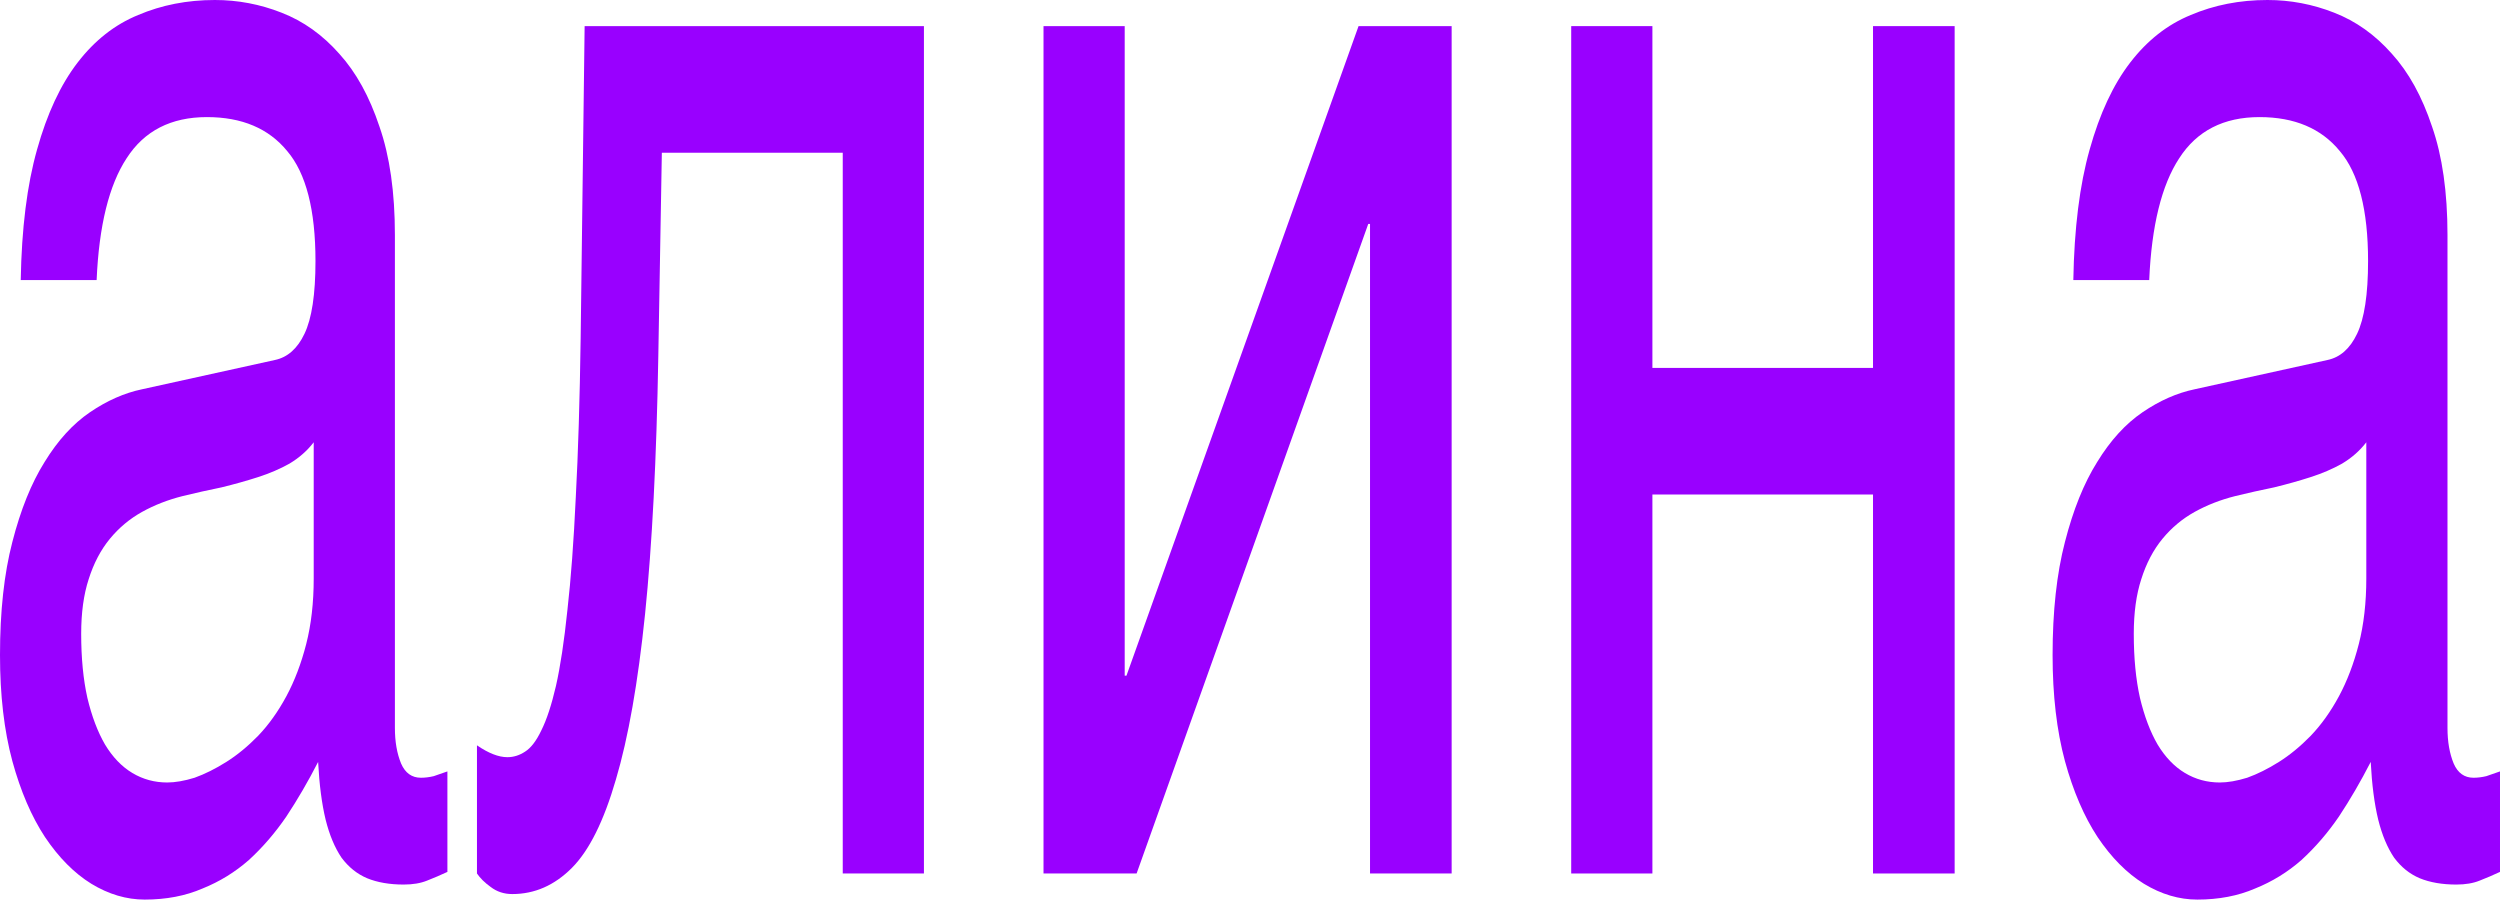 <svg width="464" height="167" viewBox="0 0 464 167" fill="none" xmlns="http://www.w3.org/2000/svg">
<path d="M384.81 51.983C384.974 42.389 385.984 34.313 387.84 27.754C389.696 21.097 392.207 15.713 395.374 11.601C398.54 7.489 402.28 4.552 406.593 2.79C410.961 0.93 415.71 0 420.842 0C425.101 0 429.223 0.783 433.208 2.35C437.248 3.916 440.824 6.461 443.936 9.986C447.048 13.412 449.532 17.915 451.388 23.495C453.299 28.977 454.254 35.684 454.254 43.613V135.098C454.254 137.643 454.636 139.846 455.401 141.706C456.165 143.468 457.393 144.349 459.086 144.349C459.85 144.349 460.642 144.251 461.461 144.055C462.28 143.762 463.126 143.468 463.999 143.174V161.824C462.744 162.411 461.488 162.95 460.232 163.439C459.031 163.929 457.584 164.173 455.892 164.173C453.272 164.173 451.006 163.782 449.095 162.999C447.239 162.215 445.656 160.943 444.345 159.181C443.09 157.321 442.107 154.971 441.397 152.132C440.687 149.195 440.223 145.622 440.005 141.412C438.149 145.034 436.183 148.412 434.109 151.545C432.034 154.579 429.714 157.272 427.148 159.621C424.582 161.873 421.716 163.635 418.549 164.908C415.383 166.278 411.807 166.963 407.822 166.963C404.437 166.963 401.134 165.984 397.913 164.026C394.746 162.069 391.88 159.181 389.314 155.363C386.803 151.545 384.783 146.846 383.254 141.265C381.725 135.587 380.961 129.028 380.961 121.588C380.961 113.463 381.725 106.463 383.254 100.589C384.783 94.618 386.775 89.674 389.232 85.758C391.689 81.744 394.5 78.66 397.667 76.507C400.833 74.353 404.054 72.933 407.33 72.248L431.98 66.815C434.327 66.325 436.156 64.71 437.466 61.969C438.831 59.13 439.514 54.627 439.514 48.459C439.514 38.963 437.767 32.159 434.273 28.047C430.833 23.838 425.865 21.733 419.368 21.733C412.708 21.733 407.74 24.279 404.464 29.369C401.188 34.362 399.332 41.9 398.895 51.983H384.81ZM439.186 82.087C437.985 83.653 436.484 84.975 434.682 86.052C432.935 87.031 430.997 87.863 428.868 88.548C426.739 89.233 424.473 89.87 422.071 90.457C419.669 90.946 417.266 91.485 414.864 92.072C412.134 92.757 409.623 93.736 407.33 95.009C405.037 96.282 403.044 97.946 401.352 100.002C399.66 102.058 398.349 104.554 397.421 107.491C396.493 110.33 396.029 113.707 396.029 117.623C396.029 122.127 396.411 126.091 397.176 129.518C397.994 132.944 399.086 135.832 400.451 138.182C401.871 140.531 403.563 142.293 405.529 143.468C407.494 144.643 409.65 145.23 411.998 145.23C413.472 145.23 415.164 144.937 417.075 144.349C418.986 143.664 420.951 142.685 422.971 141.412C424.991 140.14 426.957 138.524 428.868 136.566C430.833 134.511 432.58 132.063 434.109 129.224C435.637 126.385 436.866 123.154 437.794 119.532C438.722 115.91 439.186 111.847 439.186 107.344V82.087Z" fill="#9900FF"/>
<path d="M291.617 4.848H306.685V68.285H347.631V4.848H362.781V162.119H347.631V91.78H306.685V162.119H291.617V4.848Z" fill="#9900FF"/>
<path d="M193.676 4.848H208.744V125.408H209.071L252.147 4.848H269.426V162.119H254.276V41.559H253.948L210.955 162.119H193.676V4.848Z" fill="#9900FF"/>
<path d="M156.414 28.343H122.838L122.183 66.082C121.855 85.172 121.036 101.129 119.726 113.954C118.416 126.681 116.614 136.911 114.321 144.645C112.083 152.378 109.353 157.861 106.132 161.091C102.911 164.322 99.226 165.937 95.077 165.937C93.548 165.937 92.21 165.497 91.064 164.616C89.972 163.832 89.126 163 88.525 162.119V138.33C90.655 139.799 92.538 140.533 94.176 140.533C95.322 140.533 96.414 140.19 97.452 139.505C98.543 138.82 99.553 137.498 100.482 135.54C101.464 133.582 102.365 130.841 103.184 127.317C104.003 123.695 104.713 118.996 105.313 113.22C105.968 107.444 106.487 100.444 106.869 92.221C107.306 83.997 107.606 74.208 107.77 62.852L108.507 4.848H171.482V162.119H156.414V28.343Z" fill="#9900FF"/>
<path d="M3.849 51.983C4.013 42.389 5.023 34.313 6.879 27.754C8.735 21.097 11.246 15.713 14.413 11.601C17.579 7.489 21.319 4.552 25.632 2.79C30 0.93 34.749 0 39.881 0C44.14 0 48.262 0.783 52.247 2.35C56.287 3.916 59.863 6.461 62.975 9.986C66.087 13.412 68.571 17.915 70.427 23.495C72.338 28.977 73.293 35.684 73.293 43.613V135.098C73.293 137.643 73.675 139.846 74.44 141.706C75.204 143.468 76.432 144.349 78.125 144.349C78.889 144.349 79.681 144.251 80.5 144.055C81.319 143.762 82.165 143.468 83.038 143.174V161.824C81.783 162.411 80.527 162.95 79.271 163.439C78.07 163.929 76.624 164.173 74.931 164.173C72.311 164.173 70.045 163.782 68.134 162.999C66.278 162.215 64.695 160.943 63.384 159.181C62.129 157.321 61.146 154.971 60.436 152.132C59.727 149.195 59.262 145.622 59.044 141.412C57.188 145.034 55.222 148.412 53.148 151.545C51.073 154.579 48.753 157.272 46.187 159.621C43.621 161.873 40.755 163.635 37.588 164.908C34.422 166.278 30.846 166.963 26.86 166.963C23.476 166.963 20.173 165.984 16.952 164.026C13.785 162.069 10.919 159.181 8.353 155.363C5.842 151.545 3.822 146.846 2.293 141.265C0.764 135.587 0 129.028 0 121.588C0 113.463 0.764 106.463 2.293 100.589C3.822 94.618 5.814 89.674 8.271 85.758C10.728 81.744 13.54 78.66 16.706 76.507C19.872 74.353 23.093 72.933 26.369 72.248L51.019 66.815C53.366 66.325 55.195 64.71 56.505 61.969C57.87 59.13 58.553 54.627 58.553 48.459C58.553 38.963 56.806 32.159 53.312 28.047C49.872 23.838 44.904 21.733 38.407 21.733C31.747 21.733 26.779 24.279 23.503 29.369C20.227 34.362 18.371 41.9 17.934 51.983H3.849ZM58.225 82.087C57.024 83.653 55.523 84.975 53.721 86.052C51.974 87.031 50.036 87.863 47.907 88.548C45.778 89.233 43.512 89.87 41.11 90.457C38.708 90.946 36.305 91.485 33.903 92.072C31.174 92.757 28.662 93.736 26.369 95.009C24.076 96.282 22.084 97.946 20.391 100.002C18.699 102.058 17.388 104.554 16.46 107.491C15.532 110.33 15.068 113.707 15.068 117.623C15.068 122.127 15.45 126.091 16.215 129.518C17.034 132.944 18.125 135.832 19.49 138.182C20.91 140.531 22.602 142.293 24.568 143.468C26.533 144.643 28.689 145.23 31.037 145.23C32.511 145.23 34.203 144.937 36.114 144.349C38.025 143.664 39.99 142.685 42.011 141.412C44.031 140.14 45.996 138.524 47.907 136.566C49.872 134.511 51.619 132.063 53.148 129.224C54.676 126.385 55.905 123.154 56.833 119.532C57.761 115.91 58.225 111.847 58.225 107.344V82.087Z" fill="#9900FF"/>
</svg>
